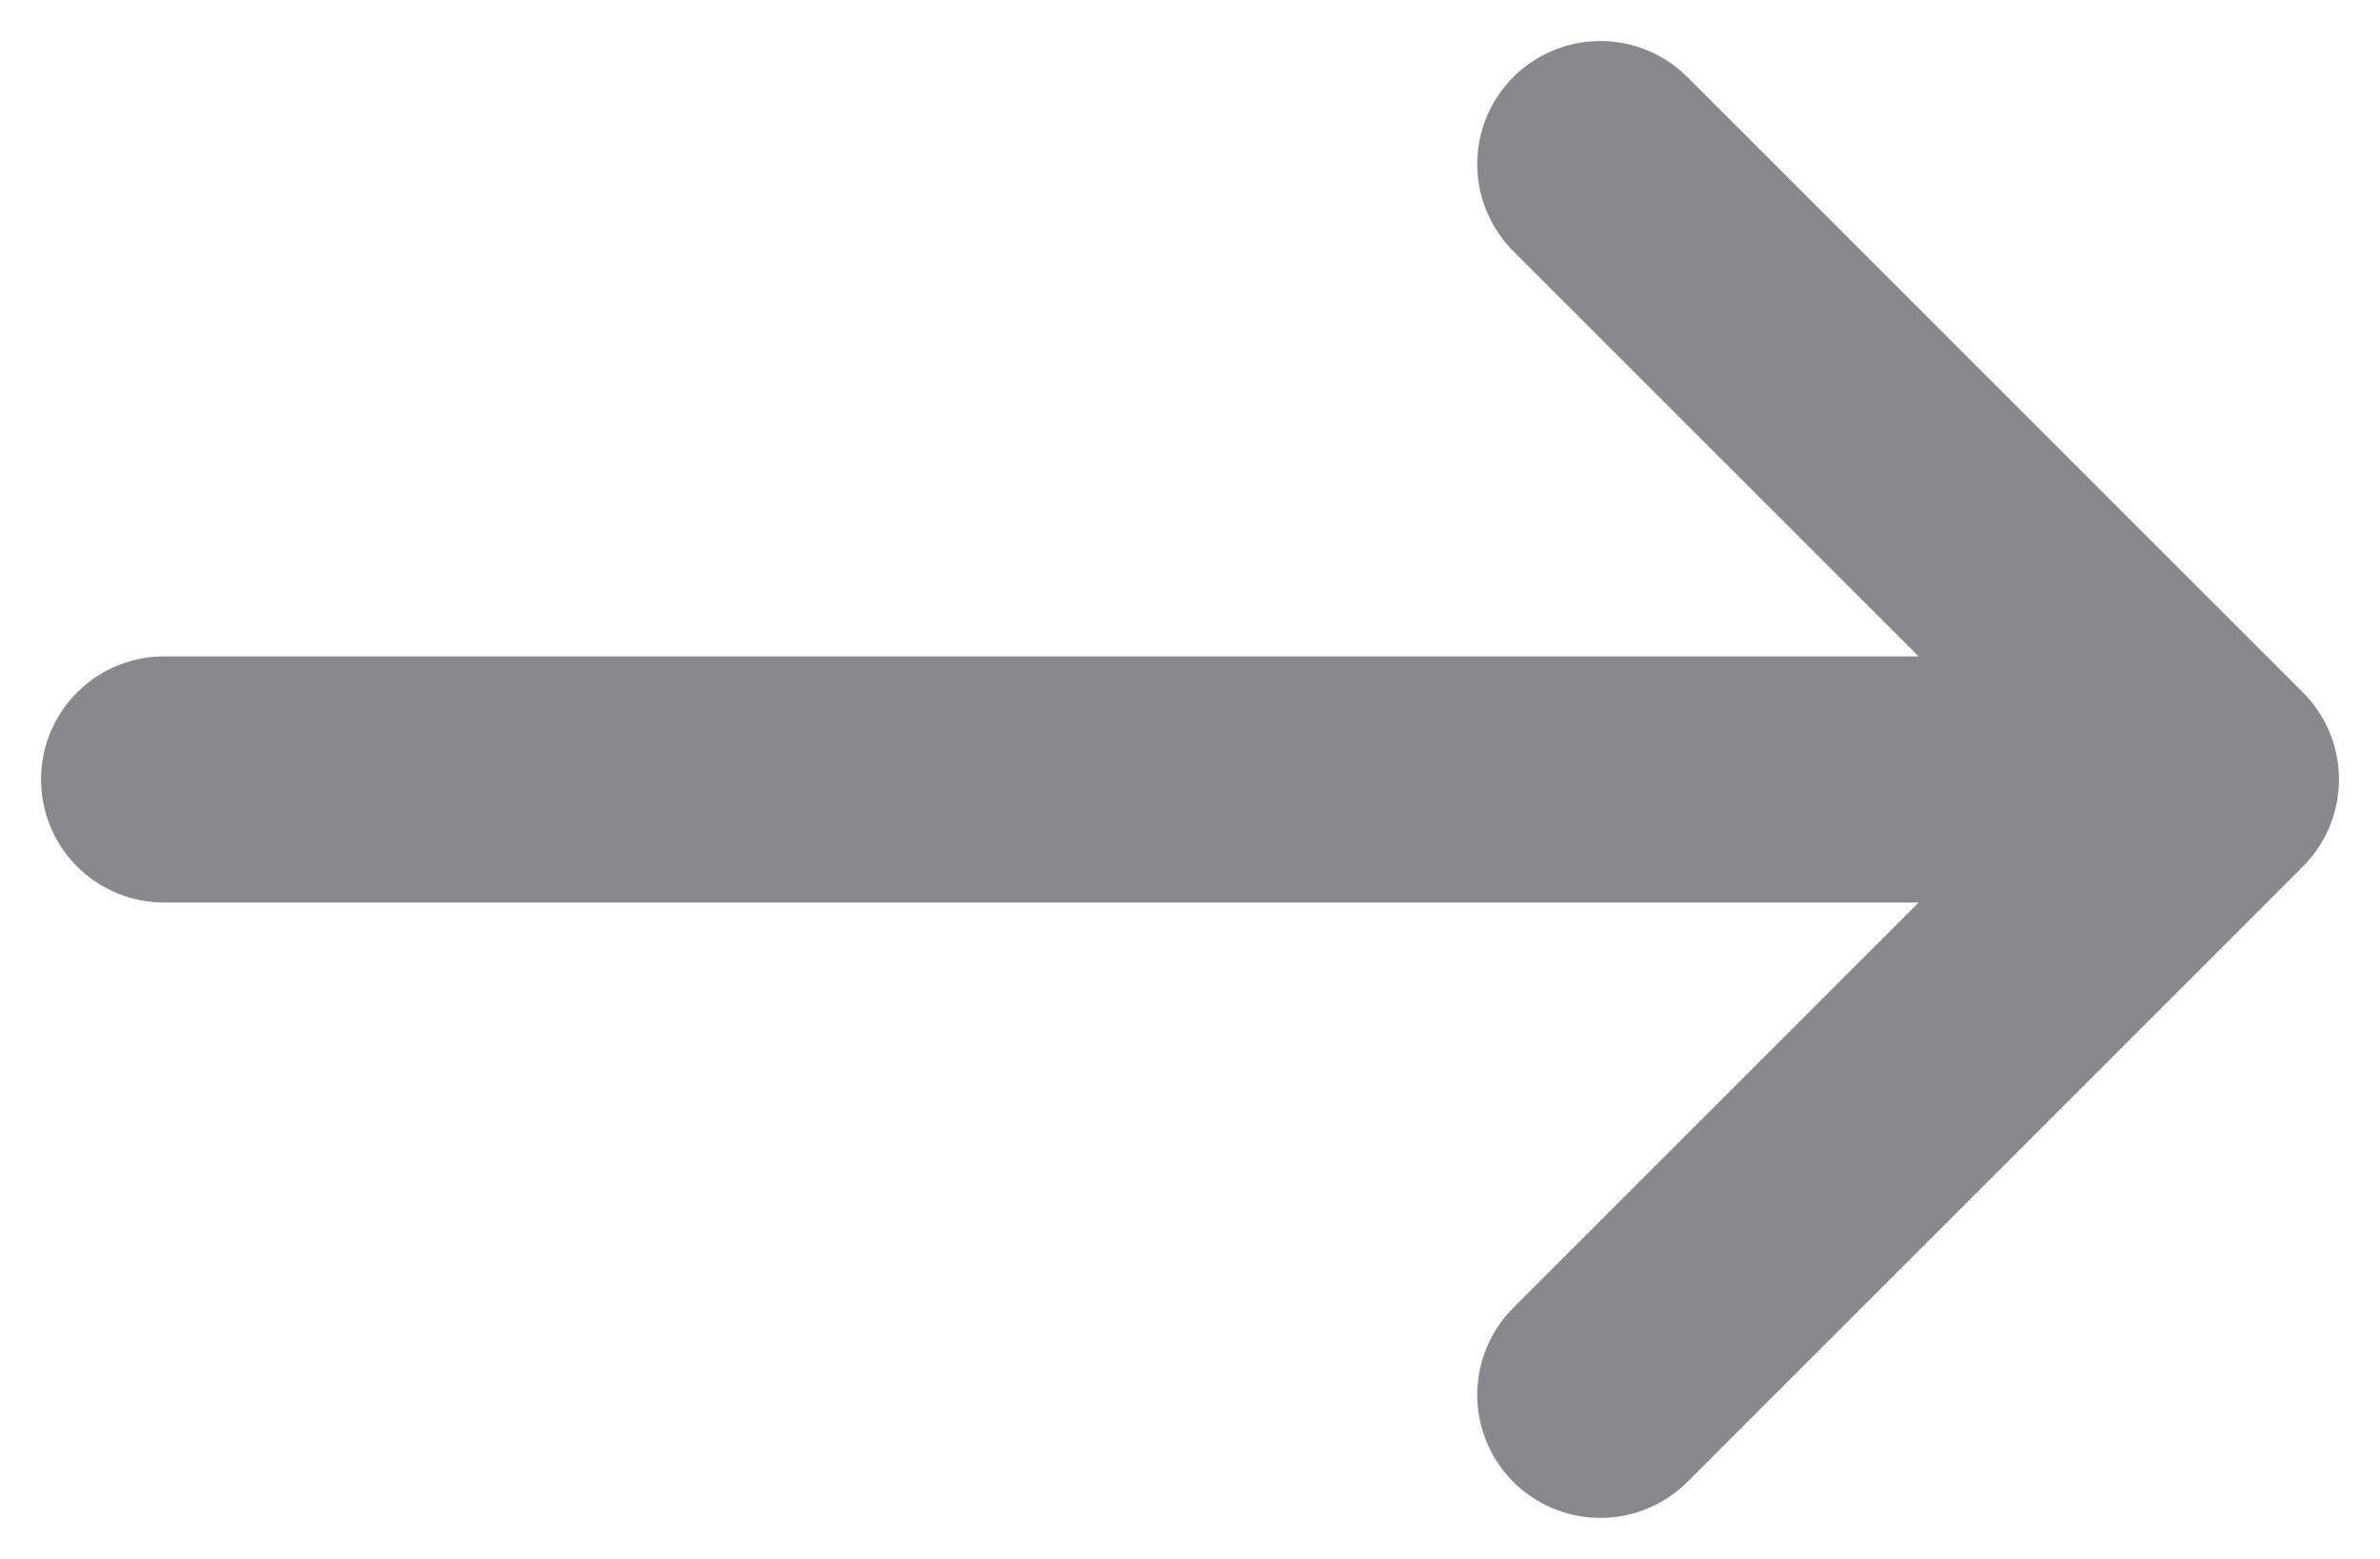 <svg width="29" height="19" viewBox="0 0 29 19" fill="none" xmlns="http://www.w3.org/2000/svg">
<path d="M2 9.5L27 9.5M27 9.5L19.5 2M27 9.5L19.5 17" stroke="#88888D" stroke-width="3" stroke-linecap="round" stroke-linejoin="round"/>
</svg>
